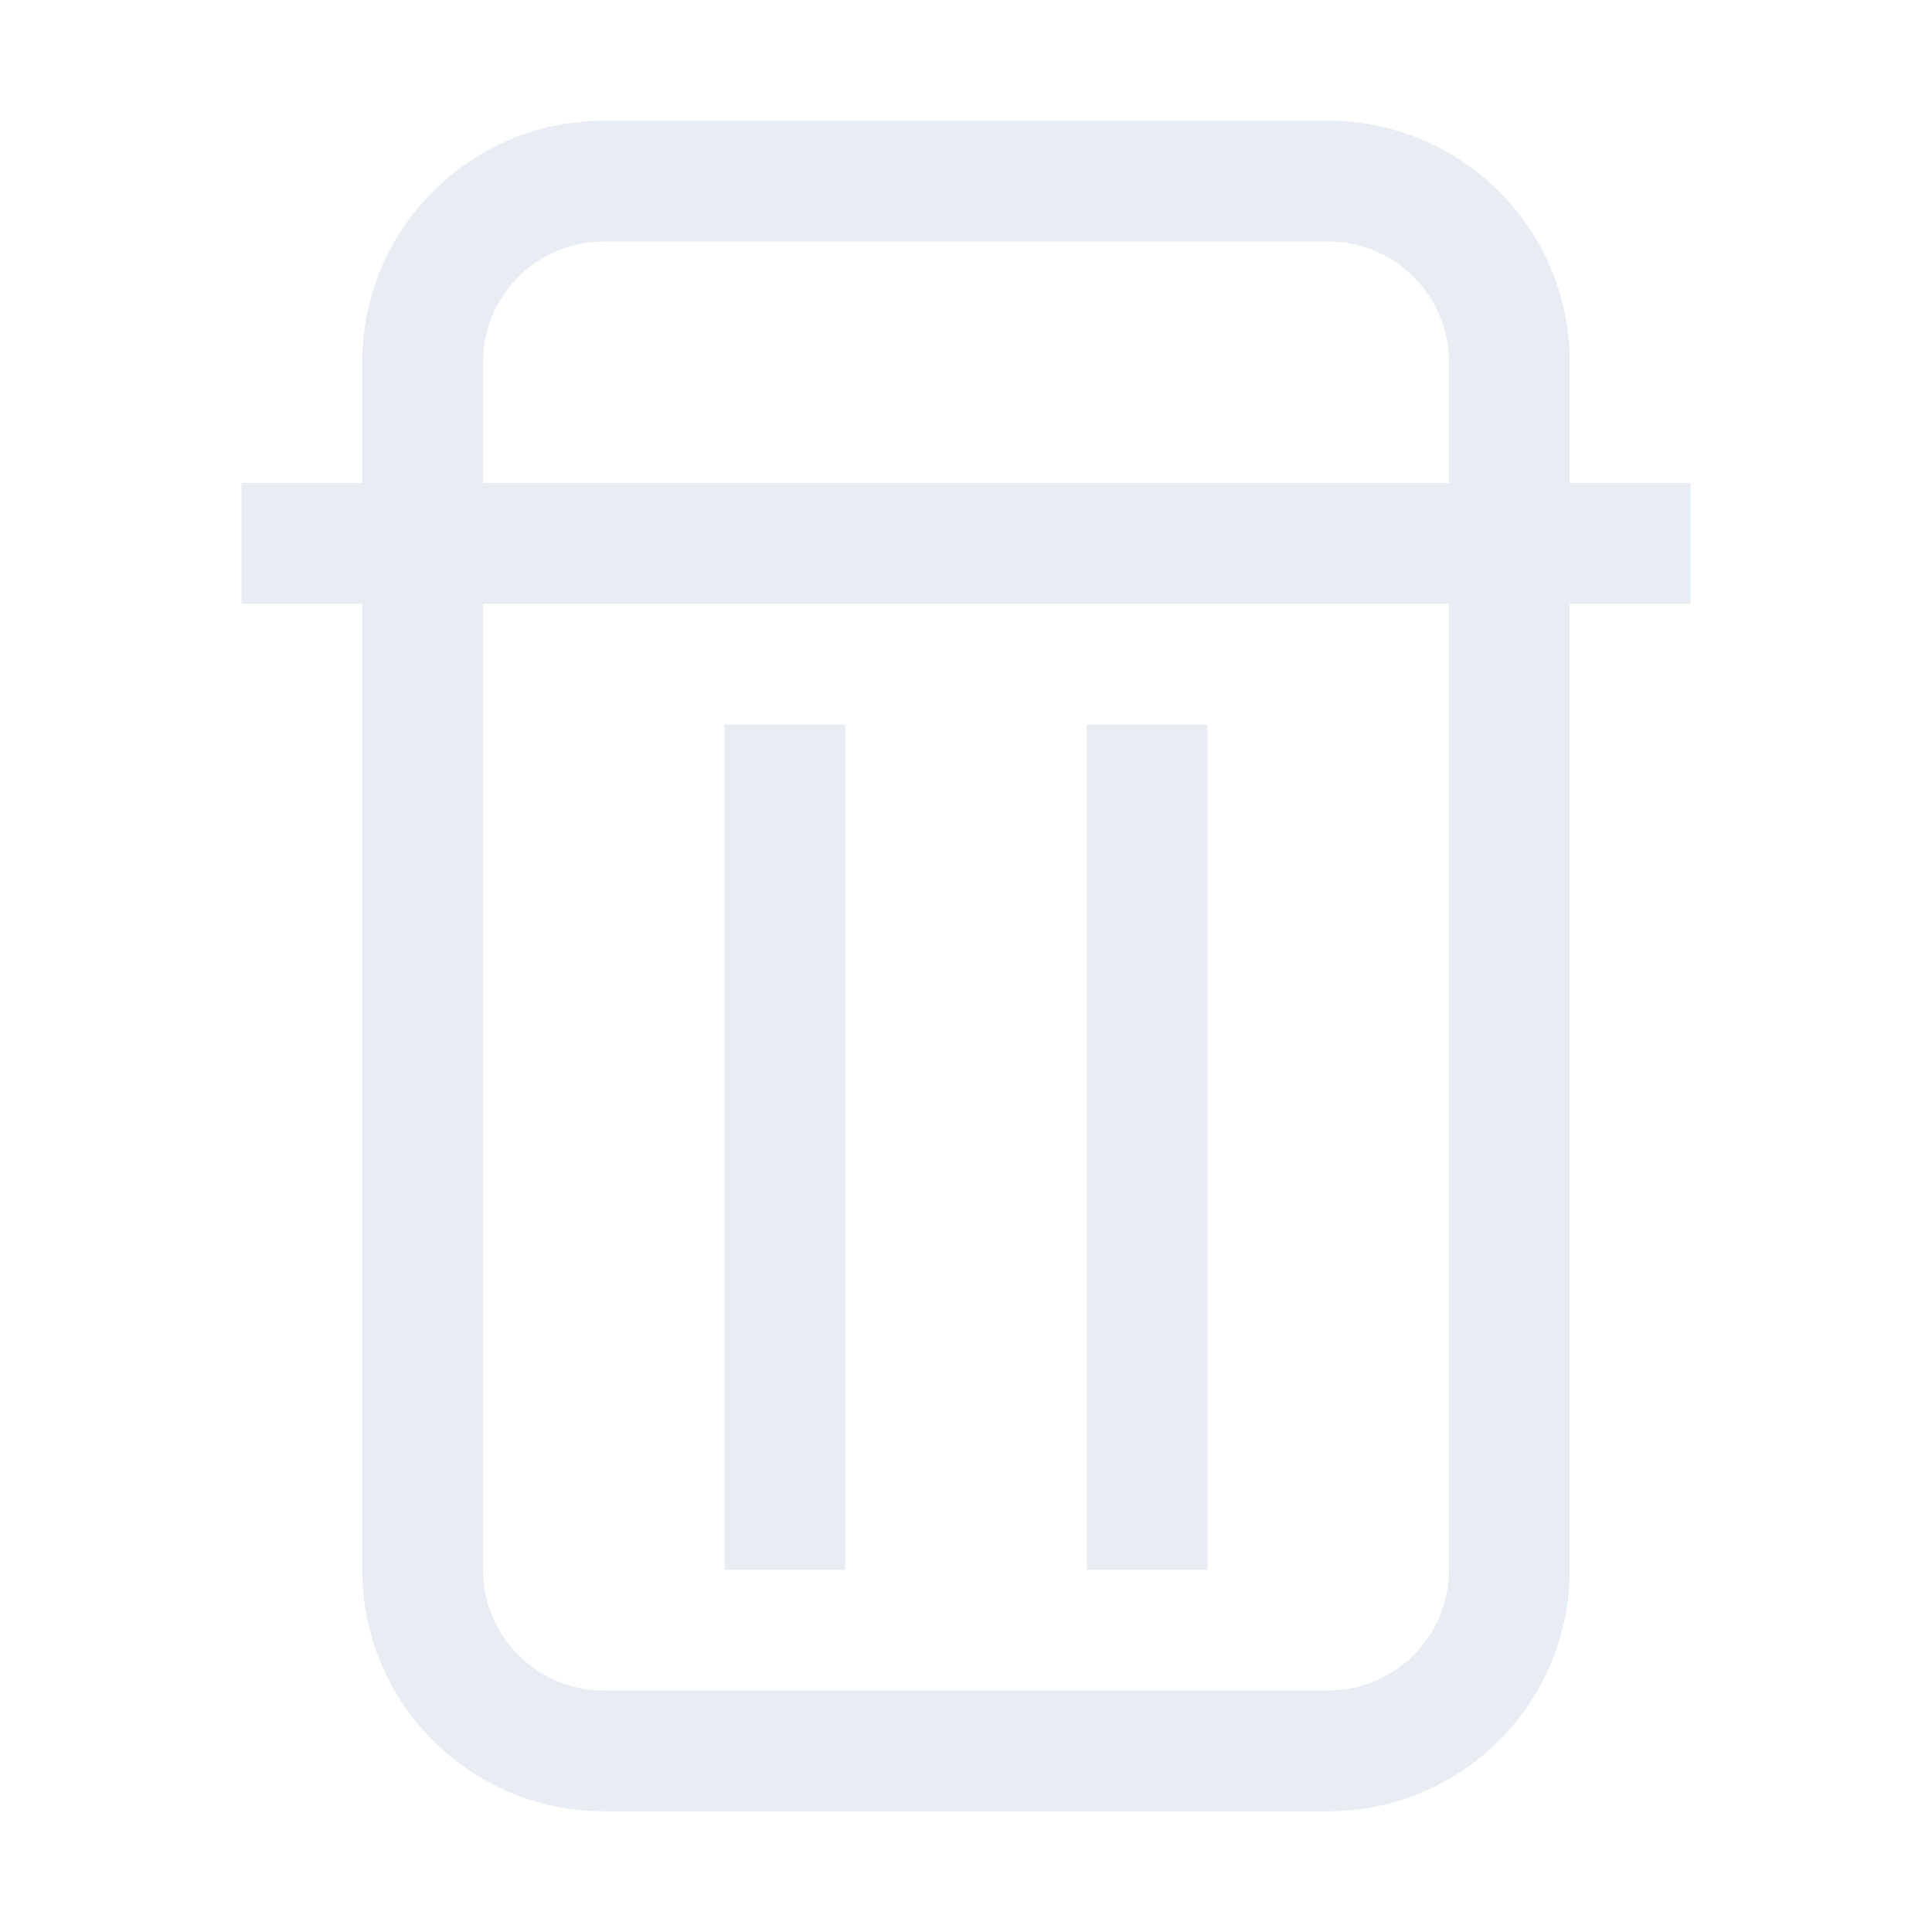 <svg width="16" height="16" viewBox="0 0 16 16" fill="none" xmlns="http://www.w3.org/2000/svg">
<path fill-rule="evenodd" clip-rule="evenodd" d="M5 2H11C11.552 2 12 2.448 12 3V4H4V3C4 2.448 4.448 2 5 2ZM3 4H2V5H3V13C3 14.105 3.895 15 5 15H11C12.105 15 13 14.105 13 13V5H14V4H13V3C13 1.895 12.105 1 11 1H5C3.895 1 3 1.895 3 3V4ZM12 5V13C12 13.552 11.552 14 11 14H5C4.448 14 4 13.552 4 13V5H12ZM6 13L6 6H7L7 13H6ZM9 6L9 13H10V6H9Z" fill="#C3D2DF" fill-opacity="0.4"/>
</svg>
